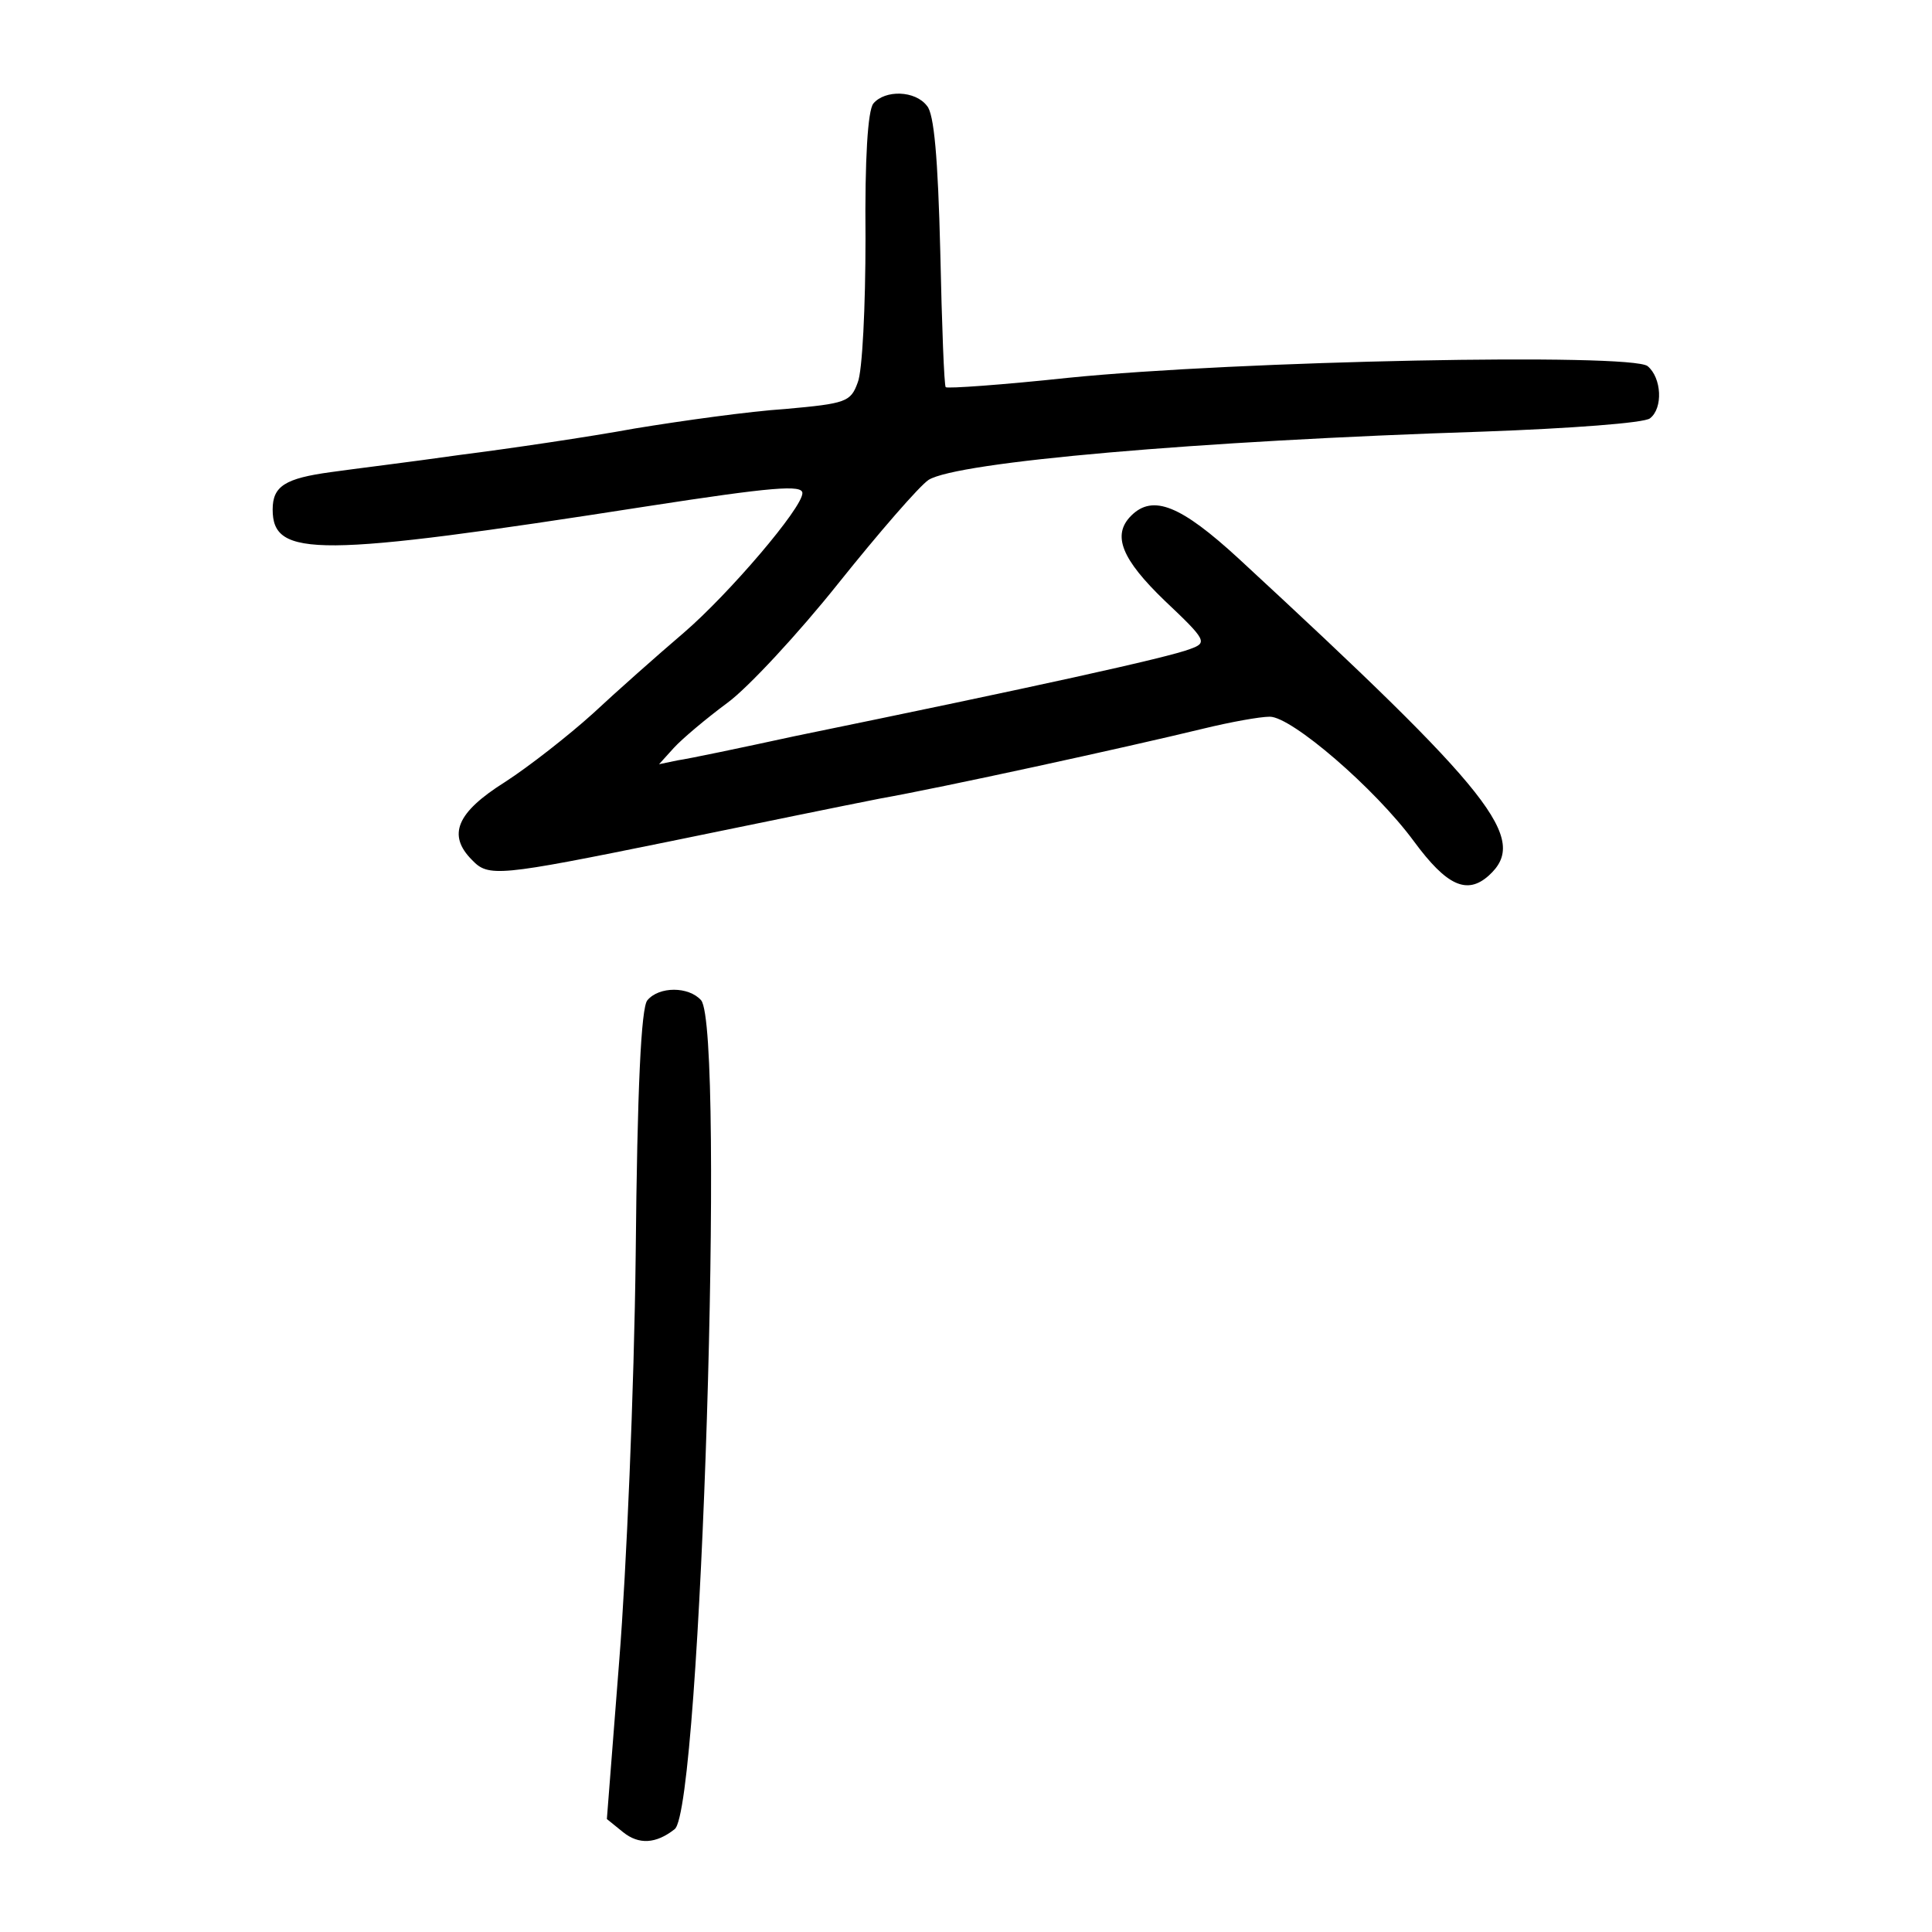 <?xml version="1.0" standalone="no"?>
<!DOCTYPE svg PUBLIC "-//W3C//DTD SVG 20010904//EN"
 "http://www.w3.org/TR/2001/REC-SVG-20010904/DTD/svg10.dtd">
<svg version="1.0" xmlns="http://www.w3.org/2000/svg"
 width="248pt" height="248pt" viewBox="0 0 248 248"
 preserveAspectRatio="xMidYMid meet">
<g transform="translate(0,248) scale(0.1,-0.1)"
fill="#000000" stroke="none">
<path d="M1121 2347 c-7 -9 -11 -70 -10 -173 0 -87 -4 -171 -10 -185 -9 -25
-15 -27 -93 -34 -46 -3 -132 -15 -193 -25 -60 -11 -162 -26 -225 -34 -63 -9
-137 -18 -165 -22 -59 -8 -75 -18 -75 -48 0 -62 56 -62 480 4 162 25 200 28
200 17 0 -19 -94 -129 -152 -179 -34 -29 -87 -76 -117 -104 -31 -28 -82 -68
-113 -88 -62 -39 -74 -68 -42 -100 21 -22 33 -21 254 24 107 22 229 47 270 55
79 14 313 65 416 90 33 8 71 15 84 15 28 0 135 -92 185 -160 42 -57 68 -69 96
-44 52 47 7 104 -321 407 -74 68 -110 83 -138 55 -25 -25 -12 -56 43 -109 54
-51 55 -54 33 -62 -28 -11 -201 -49 -508 -112 -69 -15 -136 -29 -150 -31 l-24
-5 19 21 c11 12 42 38 69 58 26 19 91 89 142 153 52 65 104 125 116 133 37 23
343 50 713 62 110 4 206 11 213 17 17 13 15 52 -3 67 -21 17 -526 7 -744 -15
-84 -9 -155 -14 -157 -12 -2 1 -5 80 -7 174 -3 121 -8 177 -17 187 -15 20 -54
21 -69 3z"/>
<path d="M831 1196 c-8 -9 -13 -113 -15 -327 -2 -173 -12 -406 -21 -519 l-16
-205 21 -17 c20 -16 42 -15 66 4 34 25 65 1026 34 1064 -16 18 -54 18 -69 0z"/>
</g>
</svg>

